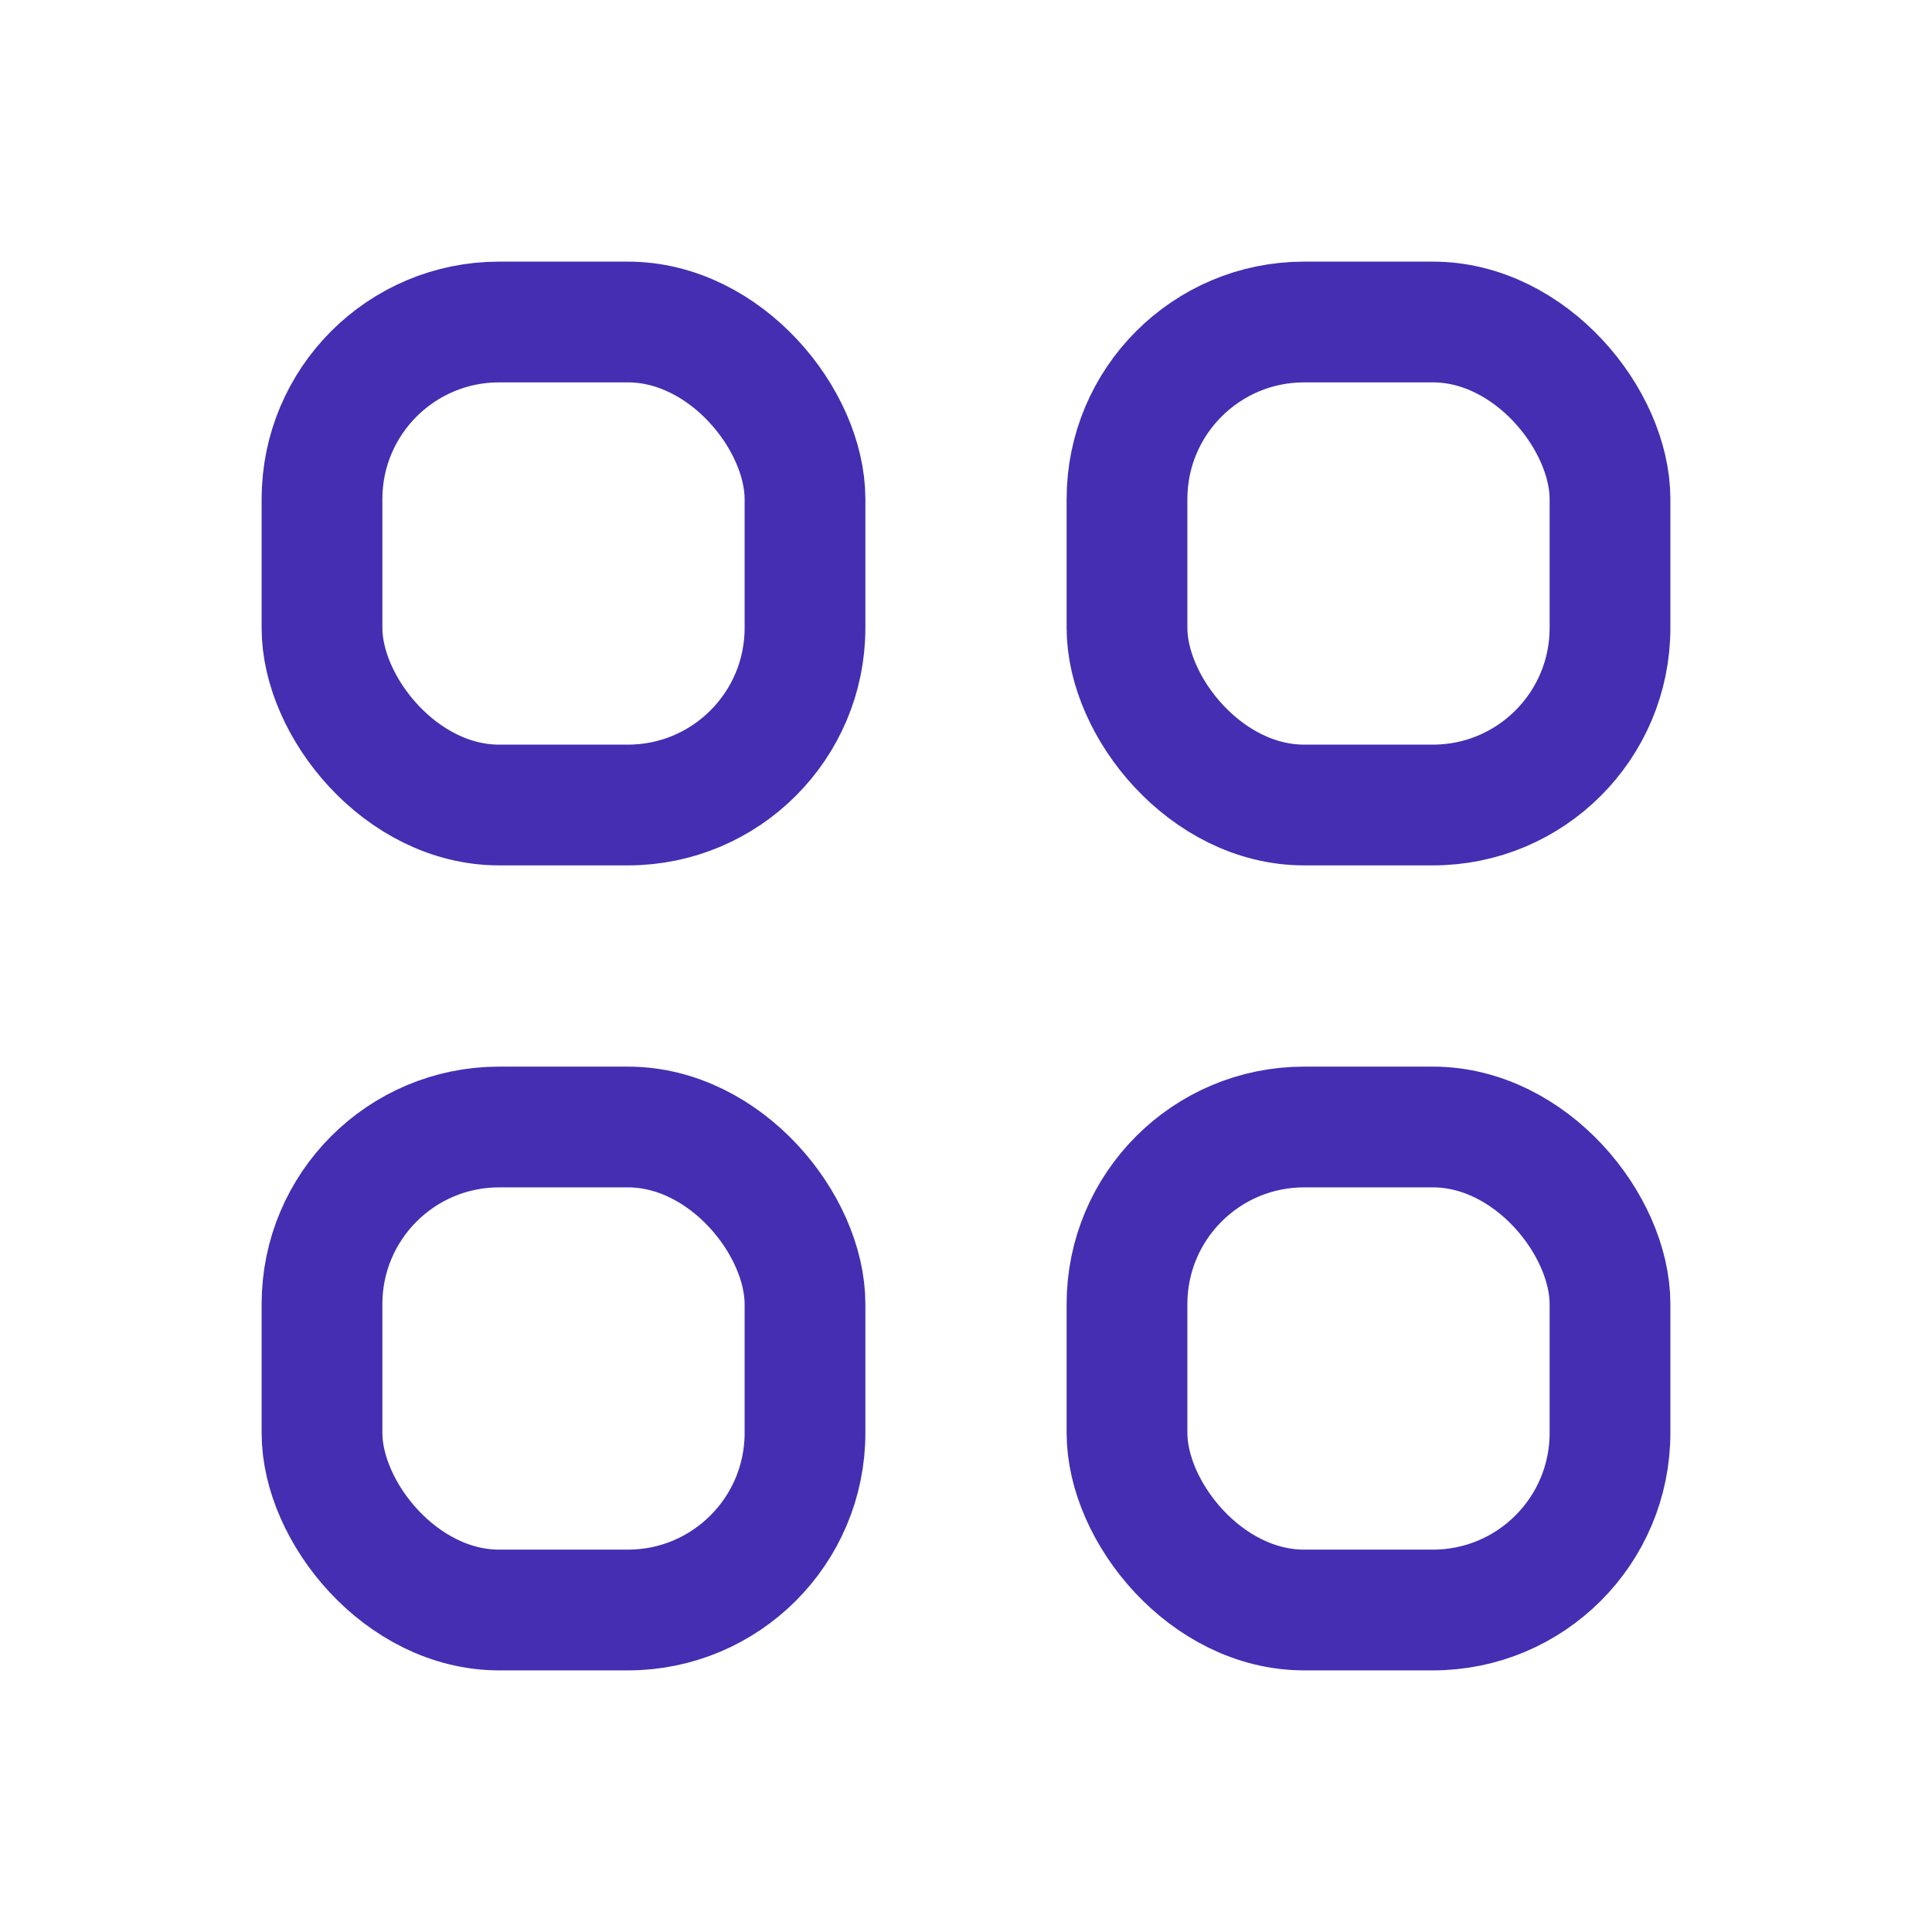 <svg width="24" height="24" viewBox="0 0 24 24" fill="none" xmlns="http://www.w3.org/2000/svg">
<rect x="4" y="4" width="6" height="6" rx="2.2" stroke="#452EB2" stroke-width="1.5"/>
<rect x="4" y="14" width="6" height="6" rx="2.2" stroke="#452EB2" stroke-width="1.5"/>
<rect x="14" y="4" width="6" height="6" rx="2.2" stroke="#452EB2" stroke-width="1.5"/>
<rect x="14" y="14" width="6" height="6" rx="2.2" stroke="#452EB2" stroke-width="1.5"/>
</svg>
